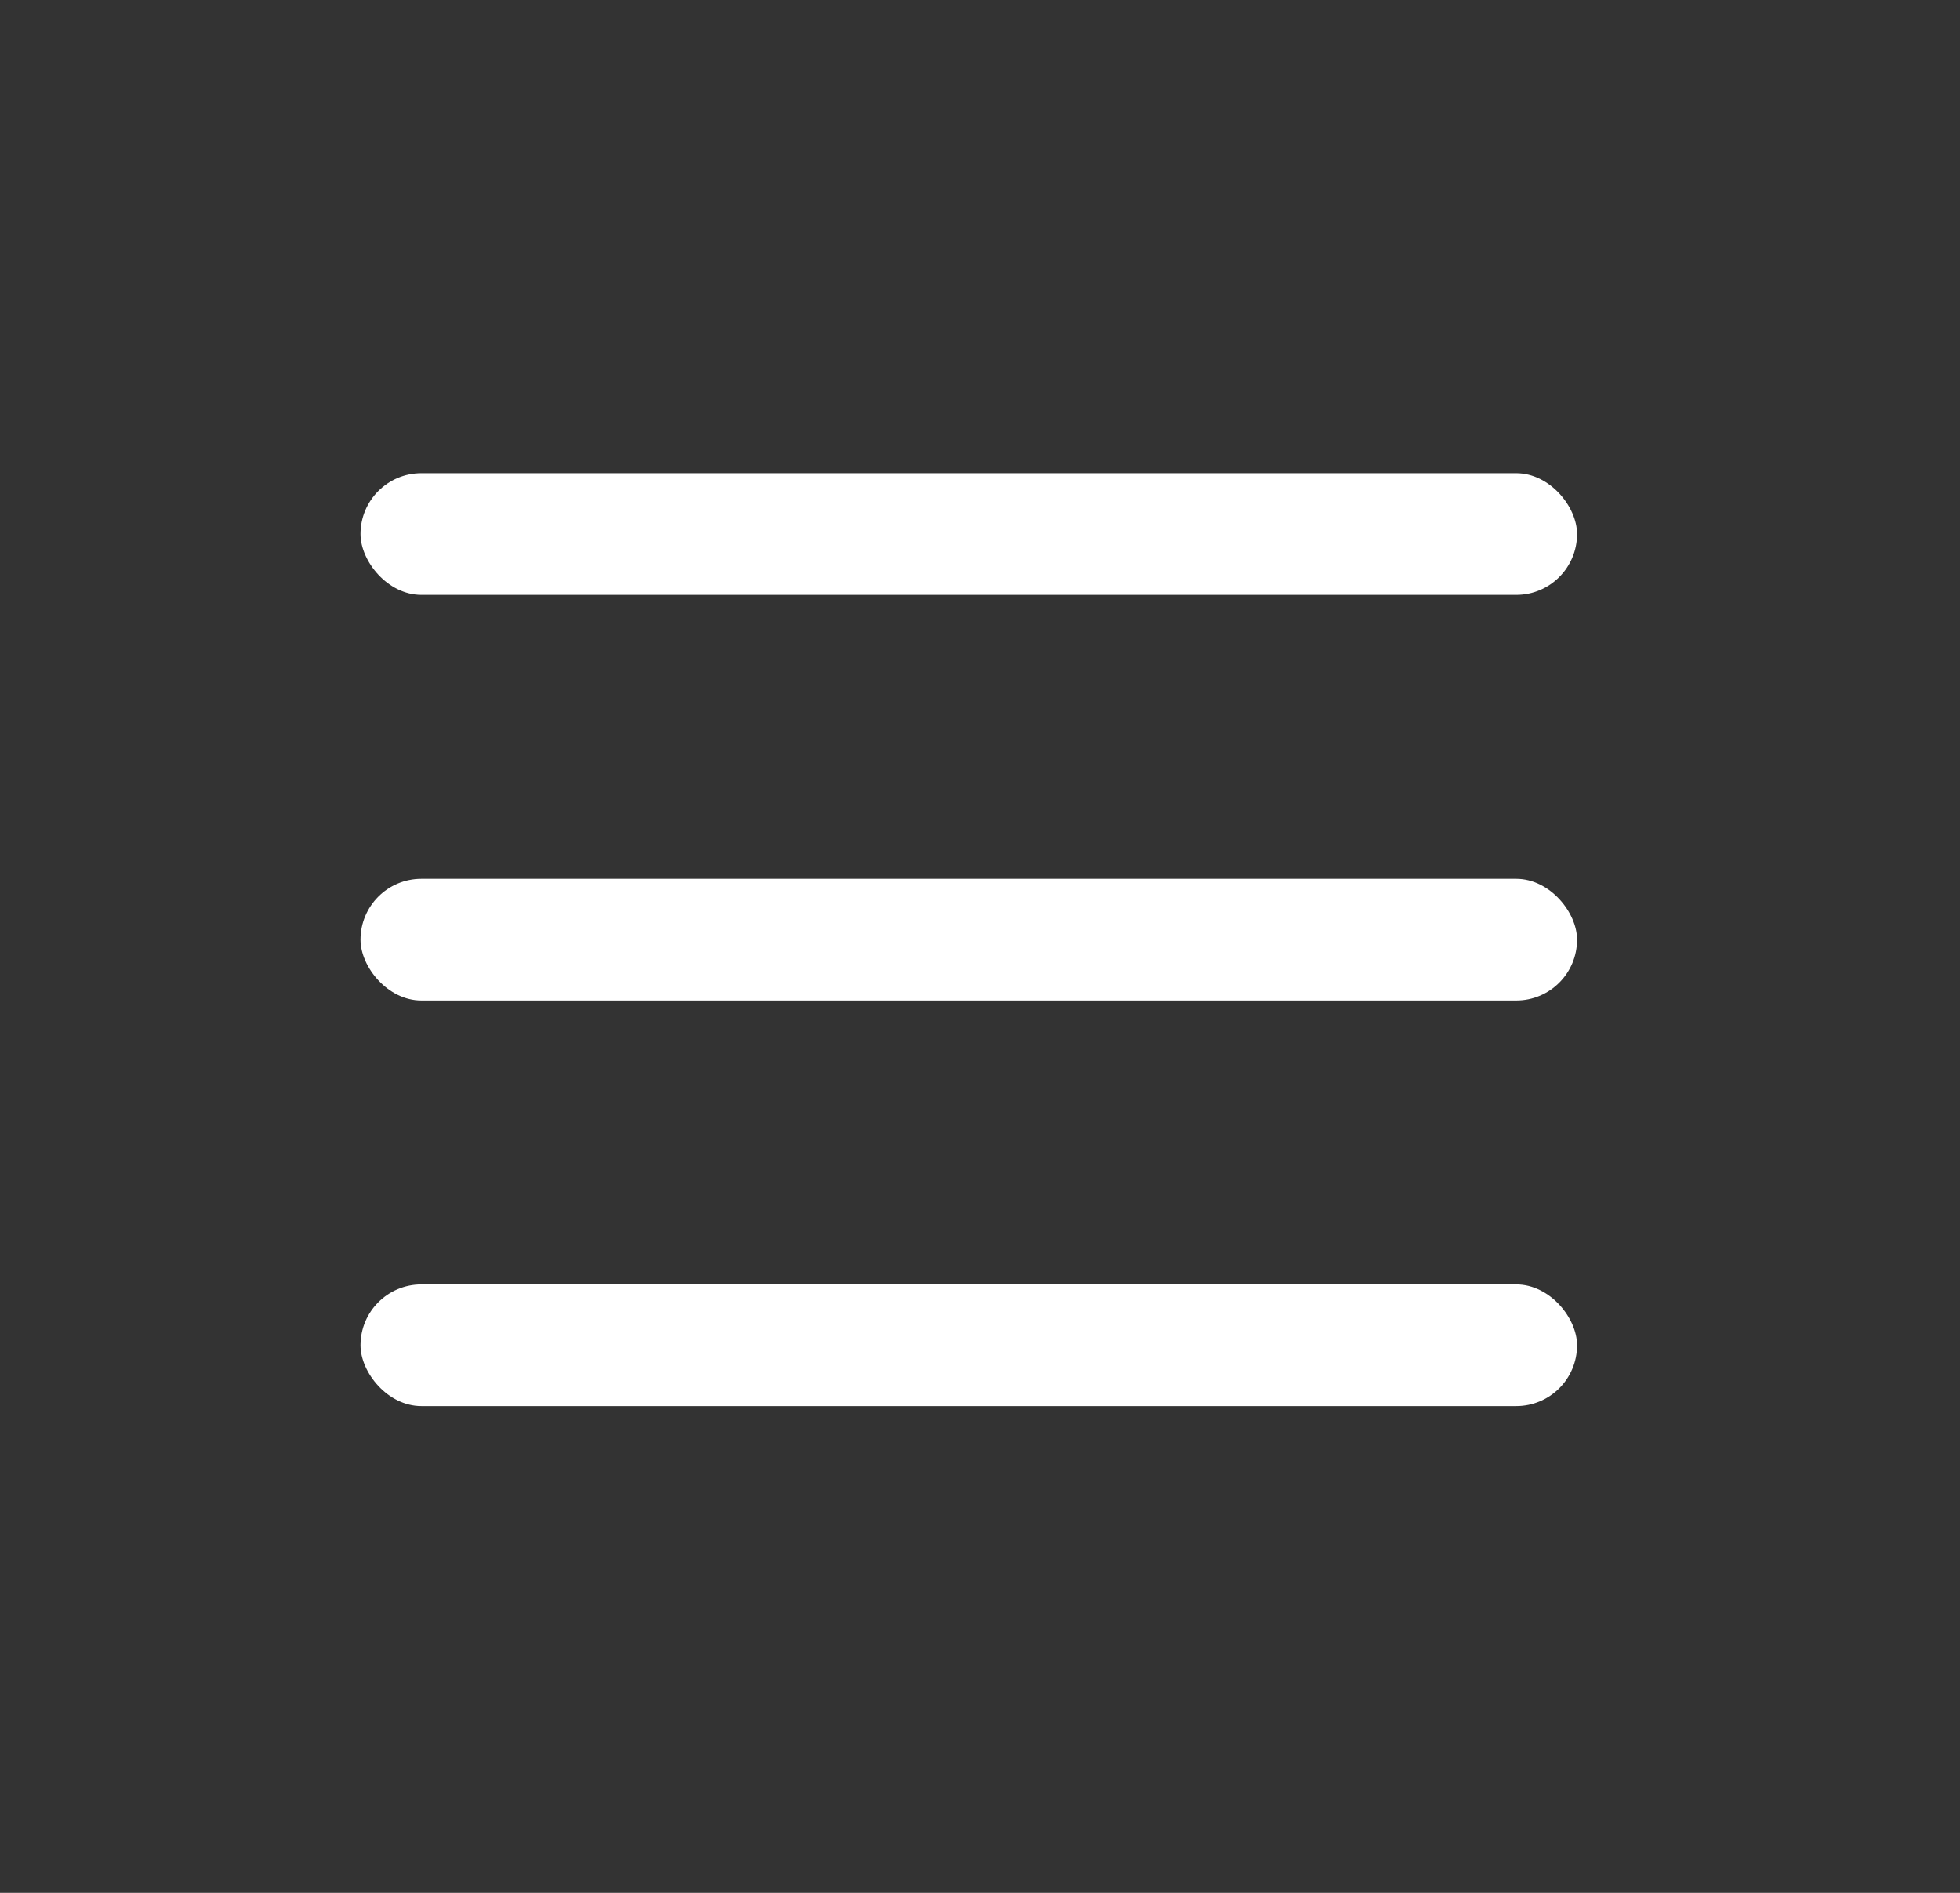 <svg width="29" height="28" viewBox="0 0 29 28" fill="none" xmlns="http://www.w3.org/2000/svg">
<rect x="0" y="0" width="29" height="28" fill="#333333" stroke="none"/>
<rect x="5.334" y="7" width="18" height="1.8" rx="0.9" fill="white"/>
<rect x="5.334" y="13" width="18" height="1.8" rx="0.9" fill="white"/>
<rect x="5.334" y="19" width="18" height="1.8" rx="0.9" fill="white"/>
</svg>

